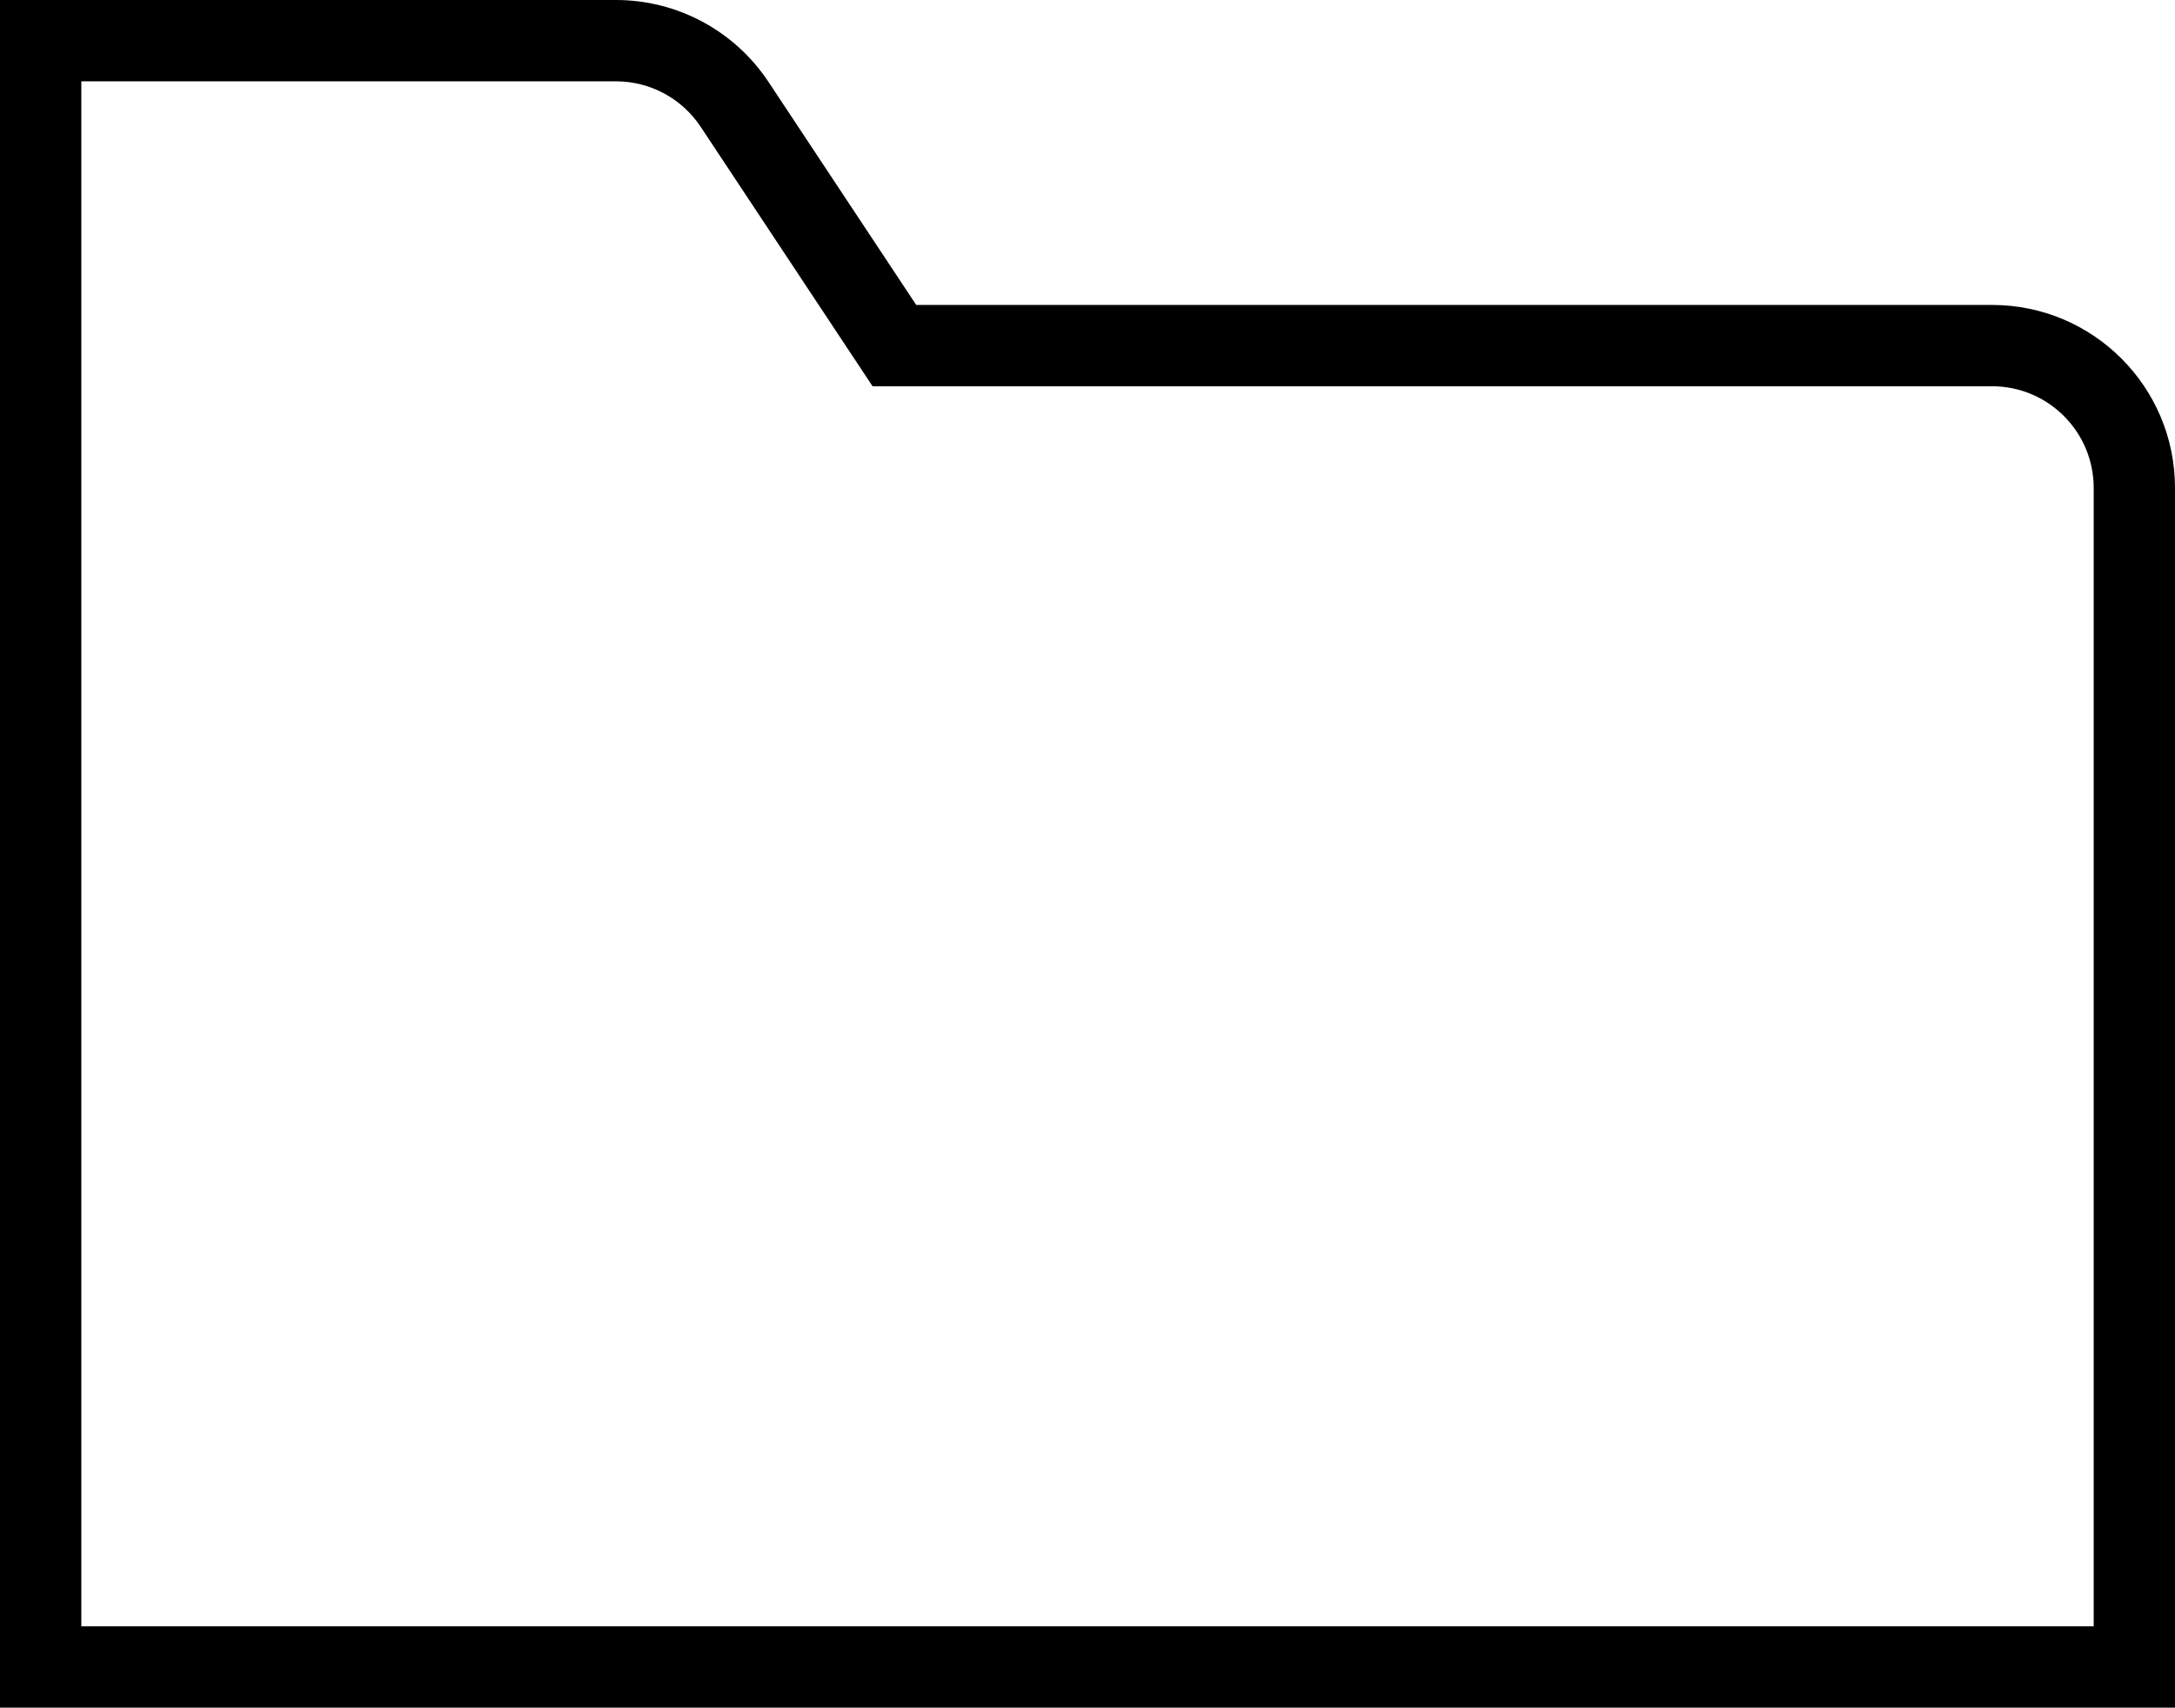 <?xml version="1.0" encoding="UTF-8"?>
<svg width="107px" height="84px" viewBox="0 0 107 84" version="1.1" xmlns="http://www.w3.org/2000/svg" xmlns:xlink="http://www.w3.org/1999/xlink">
    <!-- Generator: Sketch 50.2 (55047) - http://www.bohemiancoding.com/sketch -->
    <title>Path 39</title>
    <desc>Created with Sketch.</desc>
    <defs></defs>
    <g id="Page-1" stroke="none" stroke-width="1" fill="none" fill-rule="evenodd">
        <path d="M4,80 L103,80 L103,24 C103,21.239 100.761,19 98,19 L42.926,19 L34.471,6.239 C33.545,4.841 31.98,4 30.303,4 L4,4 L4,80 Z M98,15 C102.971,15 107,19.029 107,24 L107,84 L0,84 L0,0 L30.303,0 C33.322,0 36.139,1.513 37.806,4.029 L45.074,15 L98,15 Z" id="Path-39" fill="#000000" fill-rule="nonzero"></path>
    </g>
</svg>